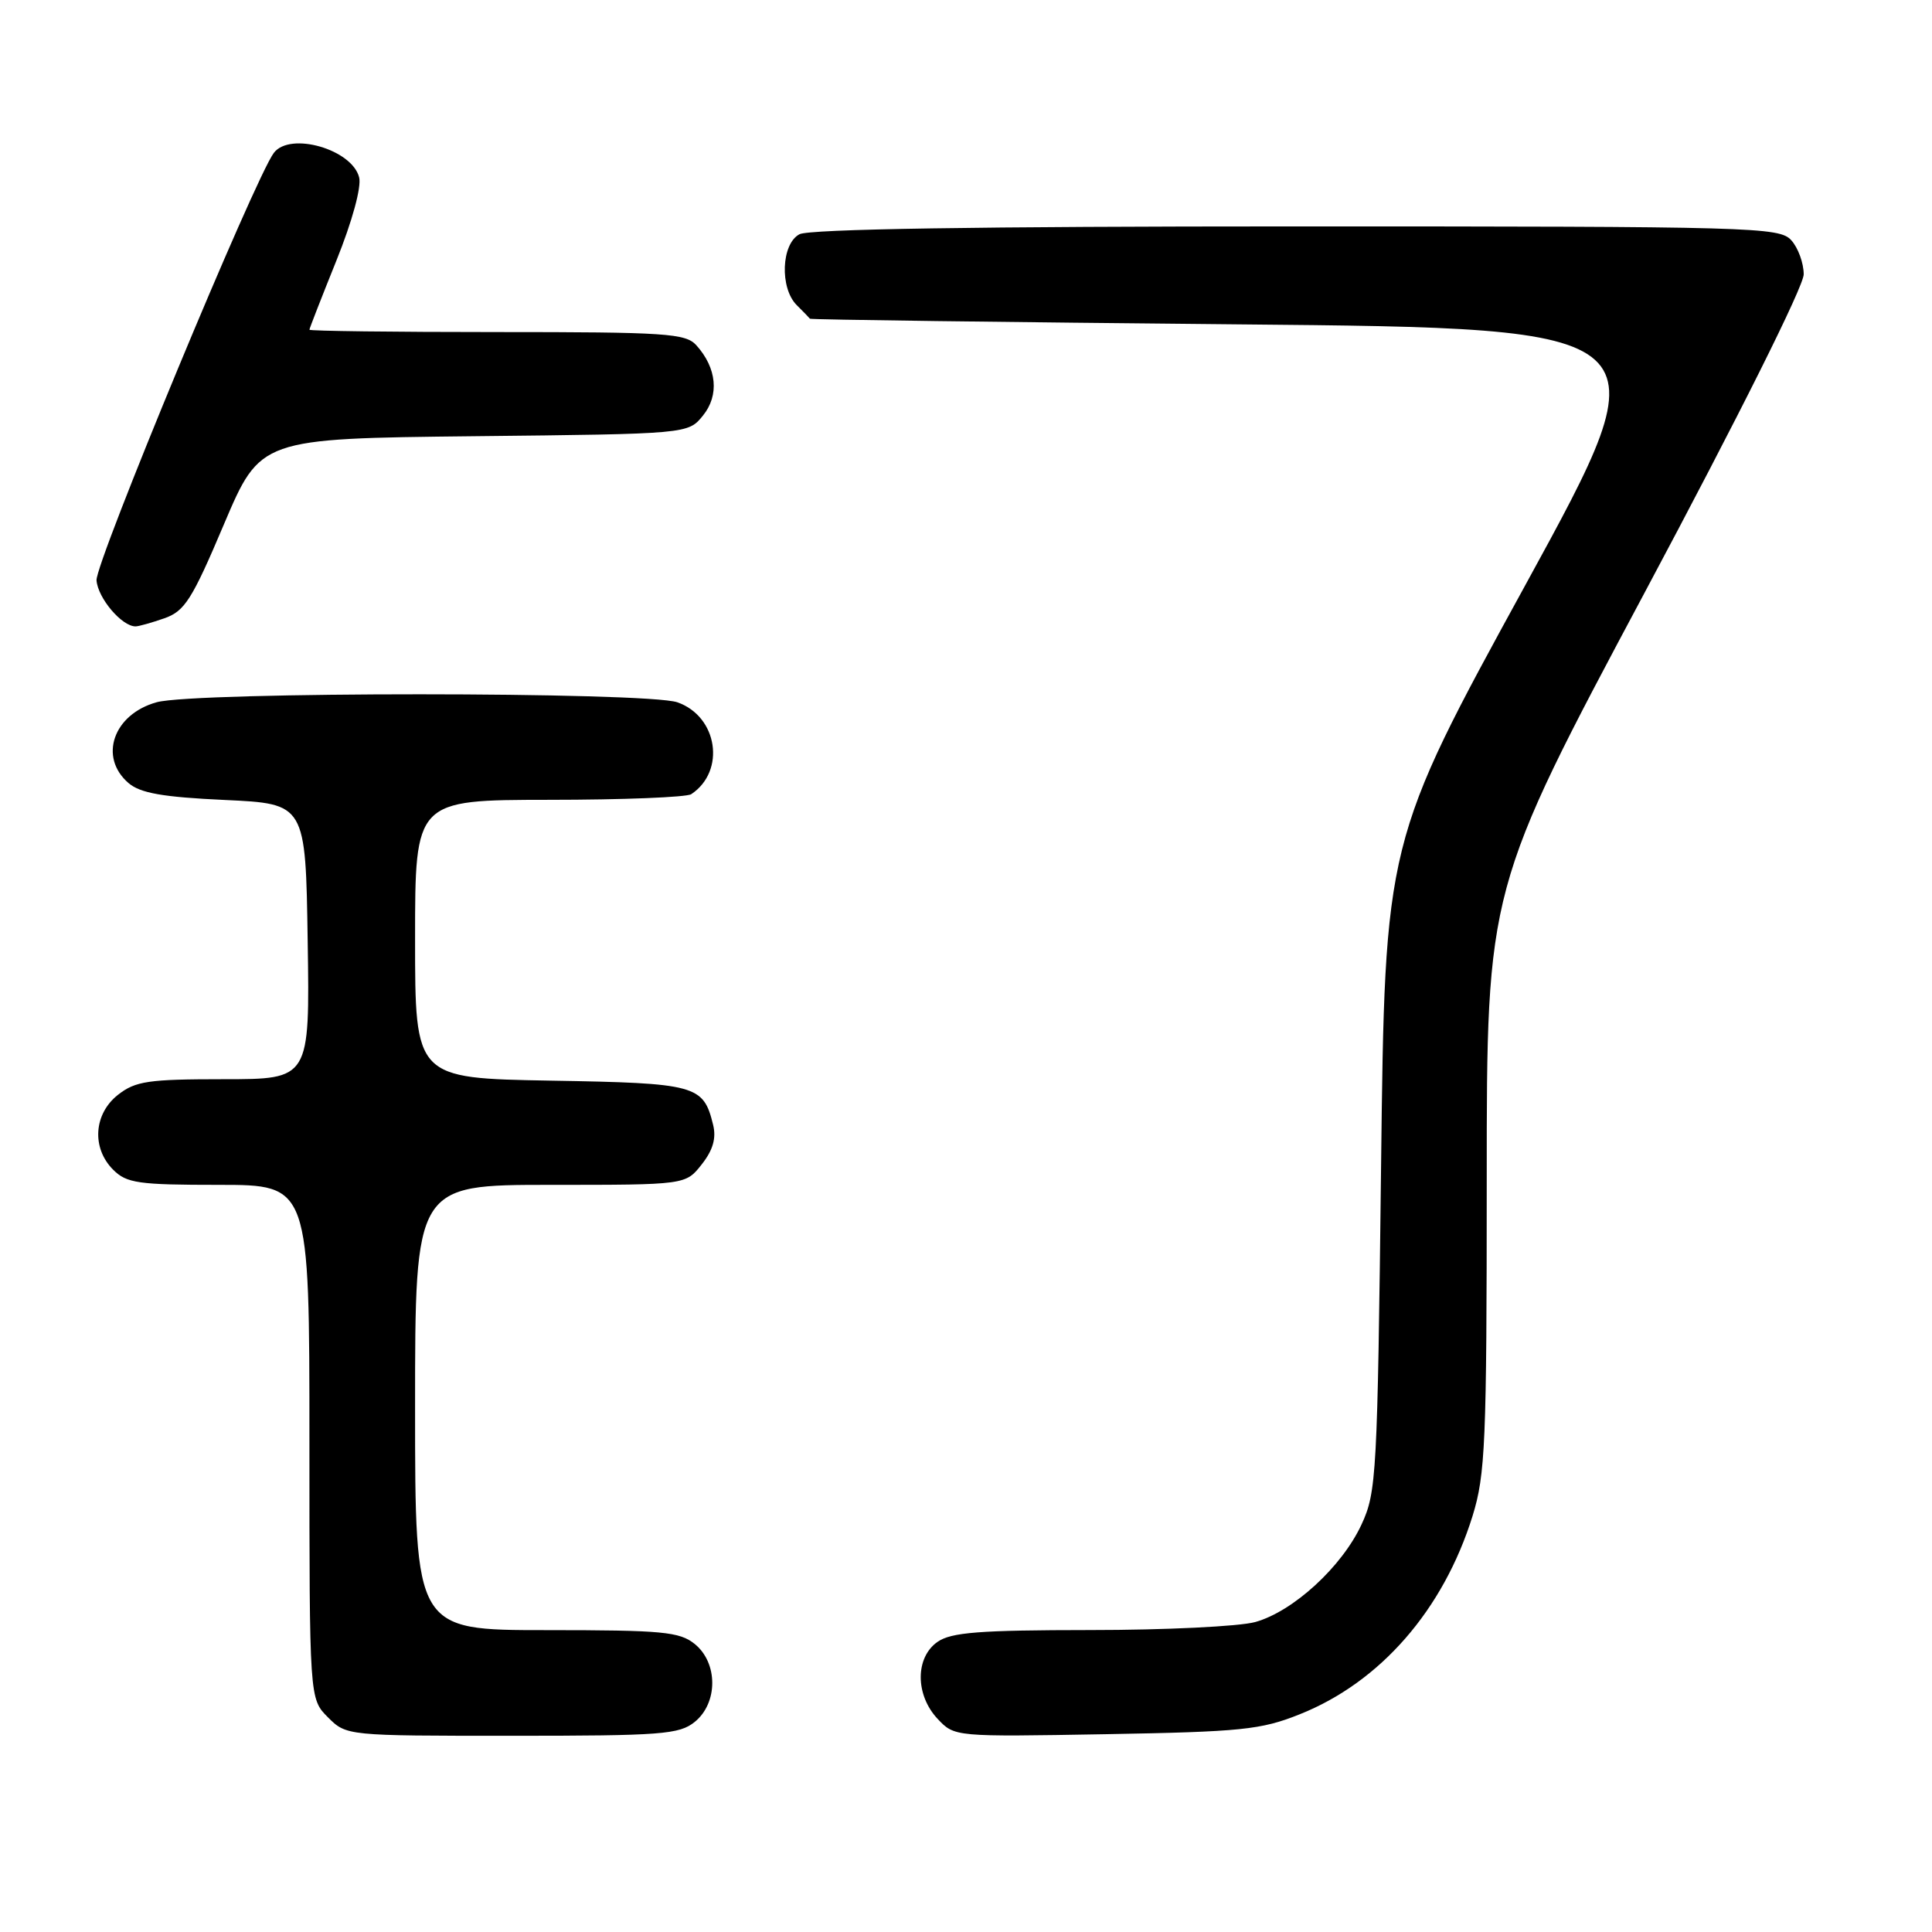 <?xml version="1.0" encoding="UTF-8" standalone="no"?>
<!DOCTYPE svg PUBLIC "-//W3C//DTD SVG 1.1//EN" "http://www.w3.org/Graphics/SVG/1.1/DTD/svg11.dtd" >
<svg xmlns="http://www.w3.org/2000/svg" xmlns:xlink="http://www.w3.org/1999/xlink" version="1.1" viewBox="0 0 256 256">
 <g >
 <path fill="currentColor"
d=" M 92.06 228.16 C 95.15 225.65 95.15 220.35 92.06 217.84 C 90.04 216.21 87.80 216.00 72.39 216.00 C 55.00 216.00 55.00 216.00 55.00 186.50 C 55.00 157.00 55.00 157.00 72.93 157.00 C 90.85 157.00 90.85 157.00 92.98 154.29 C 94.47 152.40 94.93 150.82 94.49 149.04 C 93.20 143.77 92.30 143.52 72.97 143.19 C 55.00 142.87 55.00 142.87 55.00 124.44 C 55.00 106.00 55.00 106.00 72.75 105.98 C 82.51 105.98 91.00 105.64 91.60 105.23 C 96.20 102.16 95.10 94.93 89.76 93.06 C 85.70 91.65 25.84 91.64 20.76 93.05 C 15.02 94.64 13.04 100.33 17.03 103.76 C 18.58 105.09 21.55 105.62 29.78 106.00 C 40.50 106.50 40.50 106.50 40.77 124.75 C 41.05 143.00 41.05 143.00 29.66 143.00 C 19.65 143.00 17.95 143.25 15.63 145.07 C 12.41 147.61 12.12 152.12 15.00 155.00 C 16.78 156.78 18.33 157.00 29.00 157.00 C 41.00 157.00 41.00 157.00 41.00 191.05 C 41.00 225.09 41.00 225.09 43.45 227.55 C 45.91 230.00 45.91 230.00 67.84 230.00 C 87.67 230.00 90.00 229.82 92.06 228.16 Z  M 172.20 227.16 C 182.90 222.90 191.24 213.33 195.12 200.88 C 196.82 195.39 197.00 191.22 197.00 156.27 C 197.00 117.73 197.00 117.73 218.00 78.38 C 230.38 55.19 239.00 37.93 239.00 36.35 C 239.00 34.87 238.26 32.83 237.35 31.83 C 235.77 30.09 232.42 30.00 171.78 30.00 C 129.64 30.00 107.21 30.35 105.93 31.04 C 103.52 32.32 103.30 38.16 105.57 40.43 C 106.44 41.29 107.22 42.10 107.32 42.23 C 107.42 42.36 132.98 42.69 164.13 42.98 C 220.75 43.50 220.75 43.50 202.13 77.50 C 183.50 111.50 183.50 111.50 183.00 154.50 C 182.52 195.44 182.40 197.72 180.41 202.00 C 177.81 207.61 171.35 213.53 166.32 214.93 C 164.22 215.51 154.39 215.99 144.47 215.99 C 129.78 216.00 126.03 216.29 124.22 217.56 C 121.26 219.63 121.26 224.59 124.24 227.76 C 126.48 230.14 126.49 230.14 146.49 229.79 C 164.47 229.47 167.08 229.21 172.20 227.16 Z  M 21.77 81.93 C 24.47 80.99 25.44 79.47 29.67 69.48 C 34.50 58.11 34.50 58.11 62.84 57.80 C 91.18 57.50 91.18 57.50 93.15 55.06 C 95.33 52.37 94.99 48.77 92.27 45.75 C 90.85 44.17 88.24 44.00 65.85 44.00 C 52.18 44.00 41.00 43.86 41.00 43.69 C 41.00 43.53 42.61 39.41 44.57 34.54 C 46.67 29.33 47.91 24.79 47.59 23.51 C 46.66 19.79 38.45 17.42 36.29 20.25 C 33.81 23.50 12.61 74.60 12.79 76.90 C 12.97 79.26 16.14 83.00 17.96 83.00 C 18.37 83.00 20.08 82.52 21.77 81.93 Z "/>
</g>
</svg>